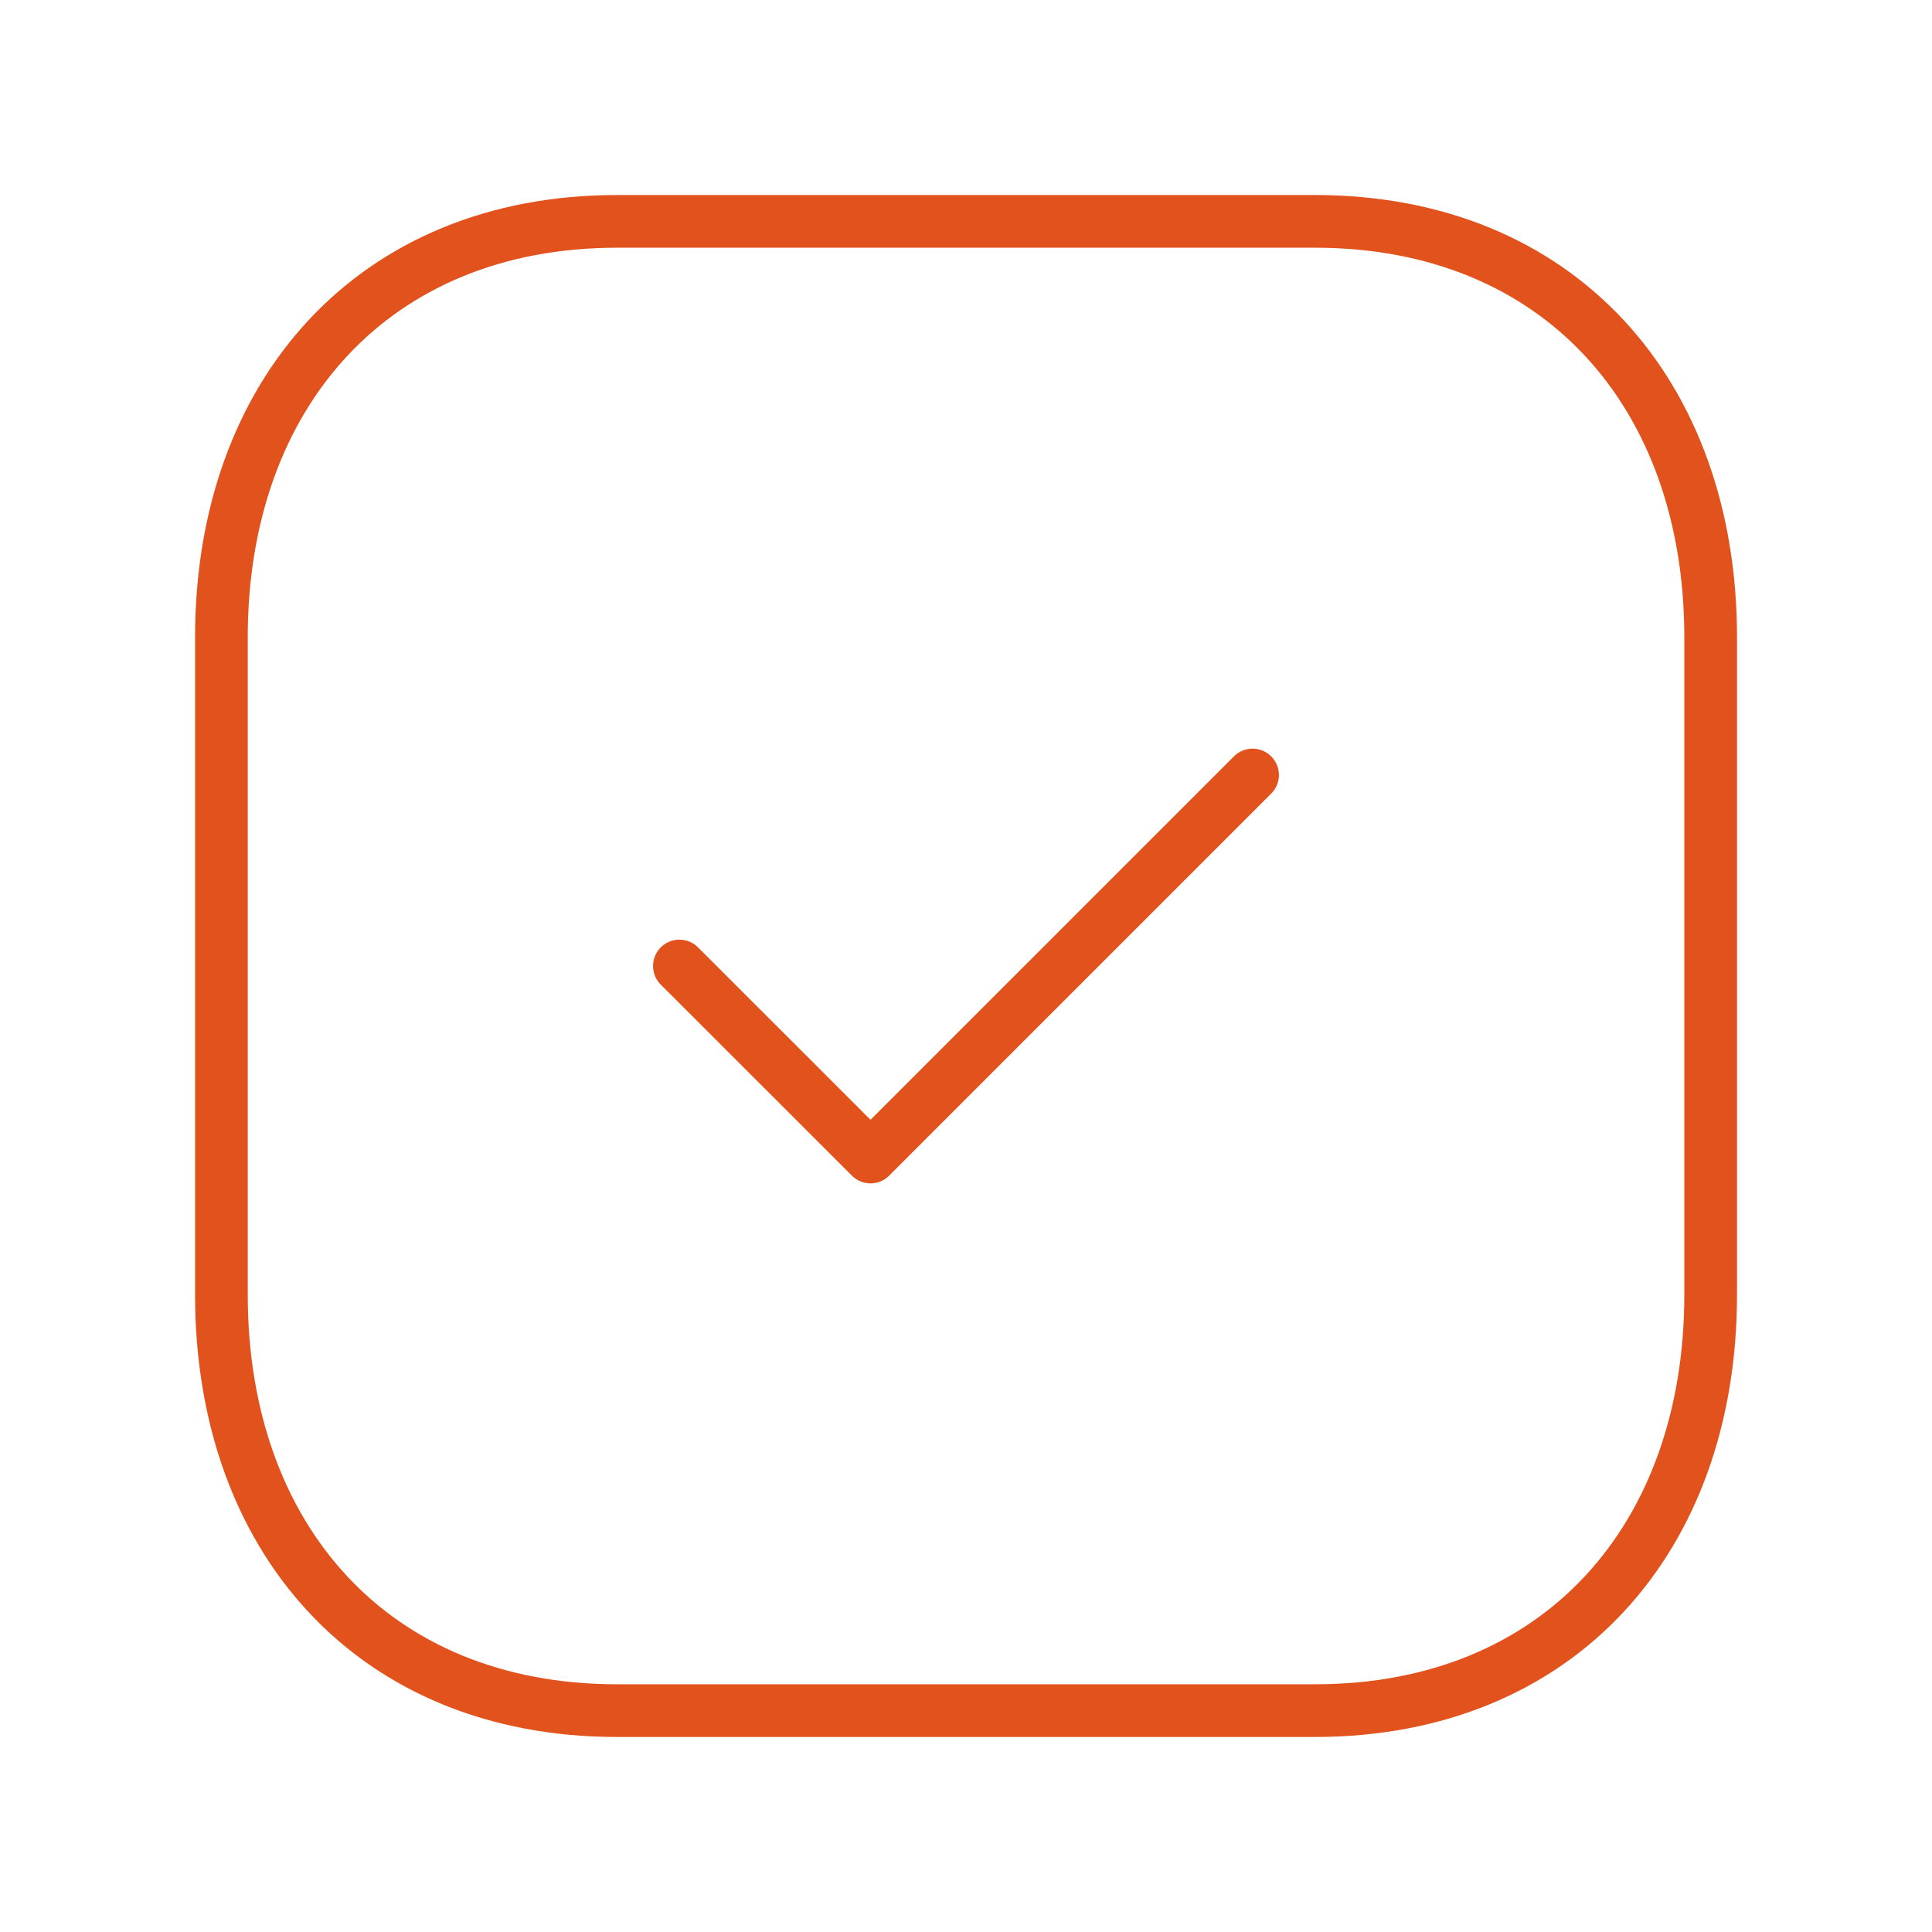 <svg width="55" height="55" viewBox="0 0 55 55" fill="none" xmlns="http://www.w3.org/2000/svg">
<path fill-rule="evenodd" clip-rule="evenodd" d="M37.433 6.302H17.567C10.643 6.302 6.303 11.204 6.303 18.141V36.86C6.303 43.796 10.623 48.698 17.567 48.698H37.431C44.377 48.698 48.699 43.796 48.699 36.86V18.141C48.699 11.204 44.377 6.302 37.433 6.302Z" stroke="#E2521D" stroke-width="1.5" stroke-linecap="round" stroke-linejoin="round"/>
<path d="M19.341 27.5L24.782 32.938L35.658 22.062" stroke="#E2521D" stroke-width="1.5" stroke-linecap="round" stroke-linejoin="round"/>
</svg>
